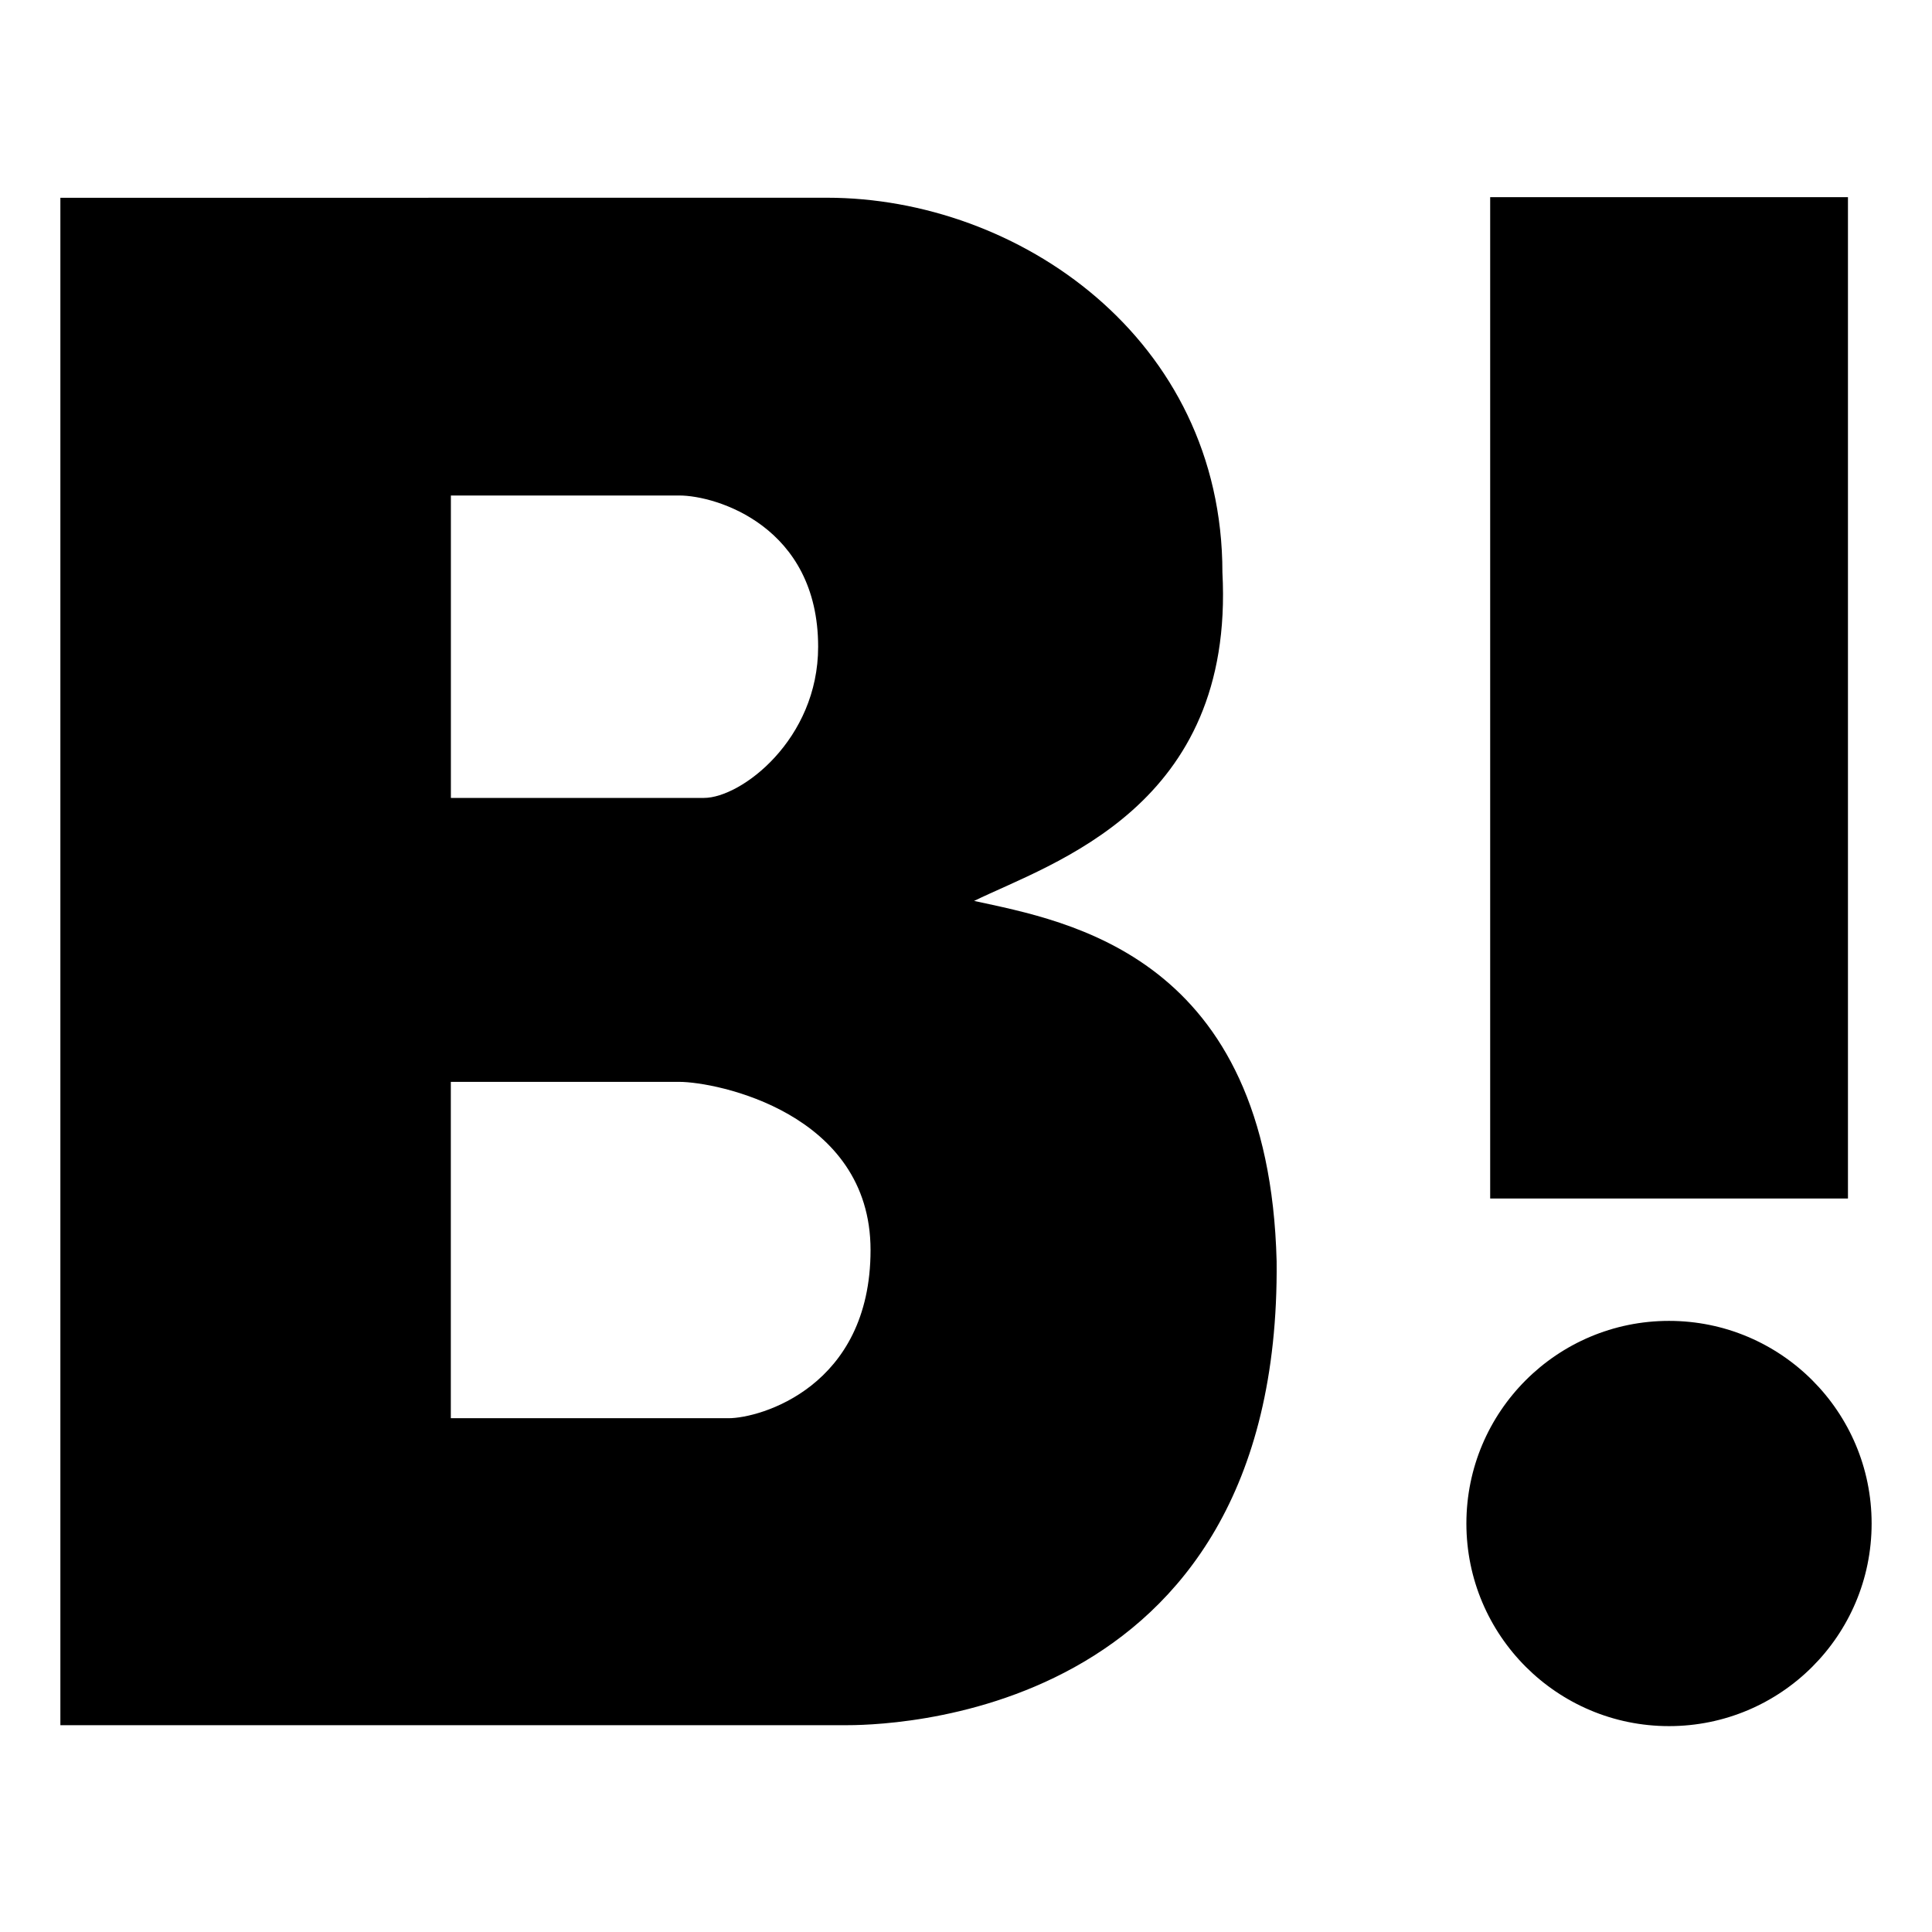 <?xml version="1.0" encoding="utf-8"?>
<!-- Generated by IcoMoon.io -->
<!DOCTYPE svg PUBLIC "-//W3C//DTD SVG 1.1//EN" "http://www.w3.org/Graphics/SVG/1.1/DTD/svg11.dtd">
<svg version="1.1" xmlns="http://www.w3.org/2000/svg" xmlns:xlink="http://www.w3.org/1999/xlink" width="32" height="32" viewBox="0 0 32 32">
<path fill="#000000" d="M24.682 3.266h5.926v16.585h-5.926v-16.585zM31 25.234c0 1.854-1.503 3.356-3.356 3.356s-3.356-1.503-3.356-3.356c0-1.854 1.503-3.356 3.356-3.356s3.356 1.503 3.356 3.356zM16.134 14.922c1.302-0.634 4.319-1.554 4.113-5.441 0-3.881-3.388-6.206-6.549-6.206s-12.698 0.001-12.698 0.001v25.299c0 0 11.321 0 12.985 0 0.543 0 7.234 0 7.16-7.685-0.13-5.067-3.454-5.629-5.011-5.968zM7.468 8.207c0 0 3.17 0 3.783 0 0.614 0 2.3 0.511 2.3 2.505 0 1.539-1.277 2.504-1.891 2.504s-4.192 0-4.192 0v-5.009zM12.069 23.49c-0.513 0-4.602 0-4.602 0v-5.571c0 0 3.17 0 3.783 0 0.614 0 3.169 0.511 3.169 2.785s-1.837 2.786-2.35 2.786z"></path>
</svg>

